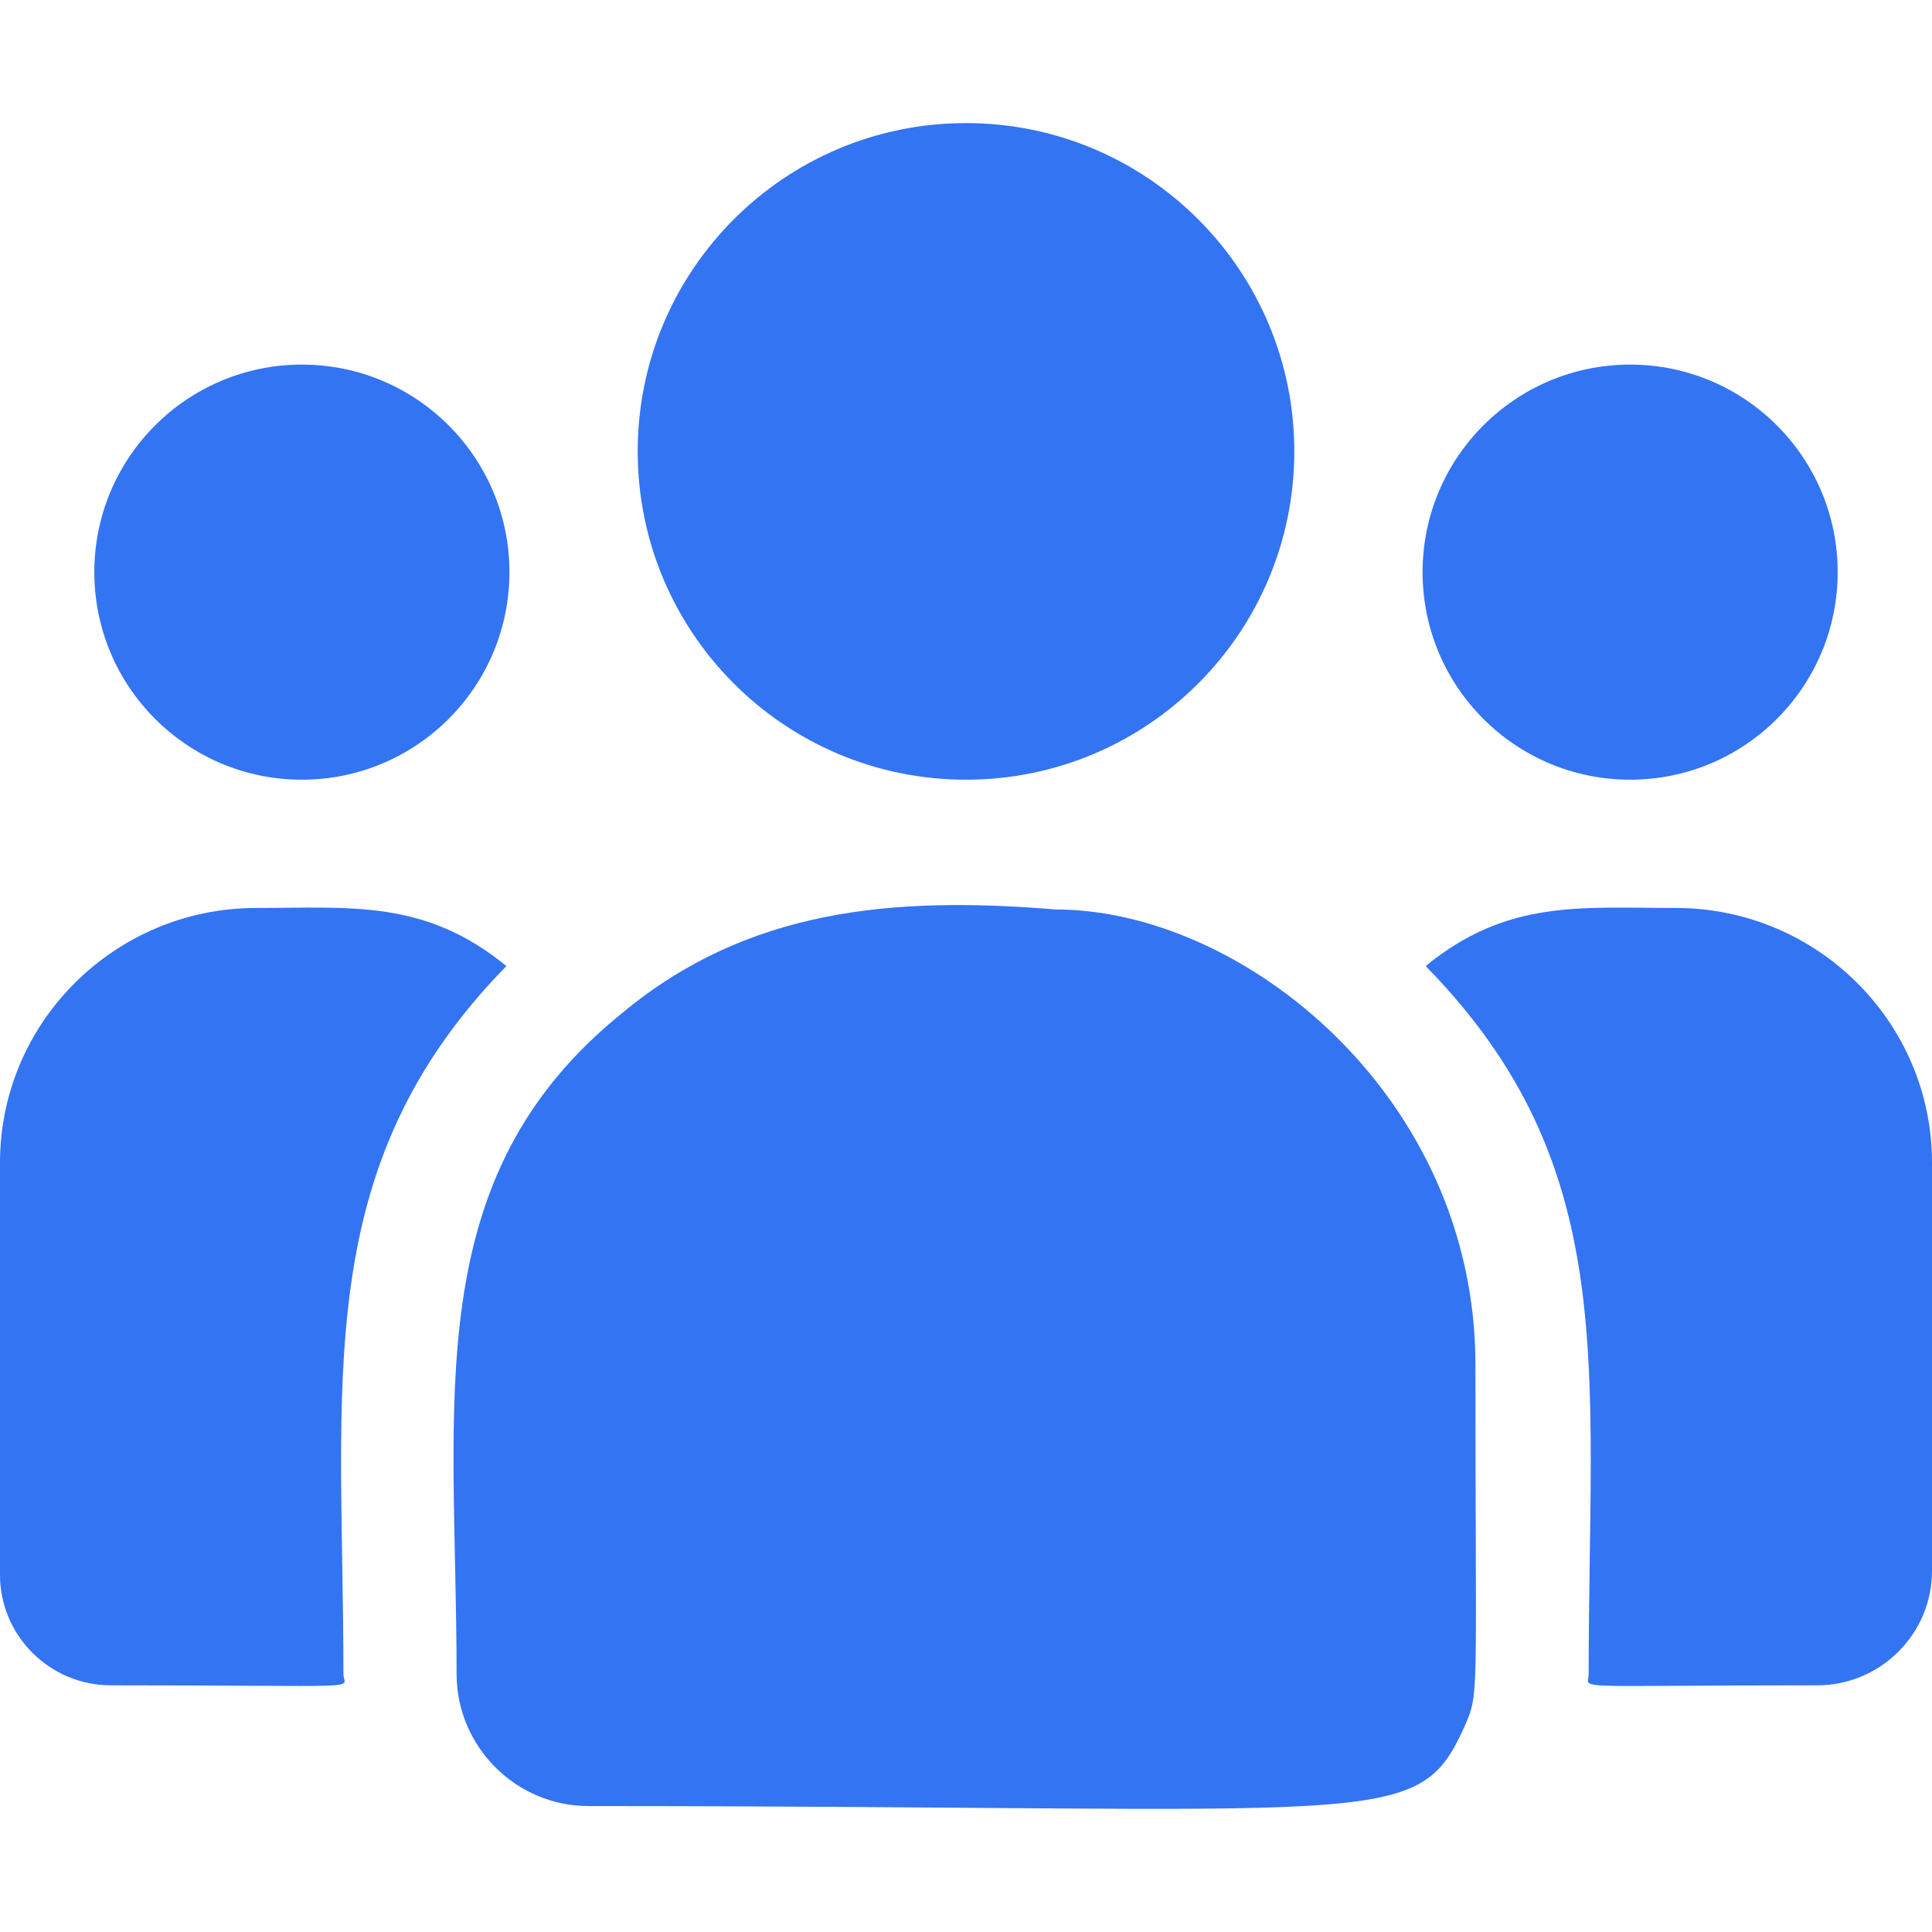 <svg width="28" height="28" viewBox="0 0 28 28" fill="none" xmlns="http://www.w3.org/2000/svg">
<g clip-path="url(#clip0_31:358)">
<path d="M14 11.3C16.628 11.3 18.758 9.17 18.758 6.542C18.758 3.915 16.628 1.784 14 1.784C11.372 1.784 9.242 3.915 9.242 6.542C9.242 9.17 11.372 11.3 14 11.3Z" fill="#3374F2"/>
<path d="M23.625 11.3C25.286 11.3 26.633 9.953 26.633 8.292C26.633 6.631 25.286 5.284 23.625 5.284C21.964 5.284 20.617 6.631 20.617 8.292C20.617 9.953 21.964 11.3 23.625 11.3Z" fill="#3374F2"/>
<path d="M4.375 11.3C6.036 11.3 7.383 9.953 7.383 8.292C7.383 6.631 6.036 5.284 4.375 5.284C2.714 5.284 1.367 6.631 1.367 8.292C1.367 9.953 2.714 11.3 4.375 11.3Z" fill="#3374F2"/>
<path d="M7.339 14.001C6.155 13.031 5.082 13.159 3.713 13.159C1.666 13.159 0 14.815 0 16.85V22.823C0 23.706 0.721 24.425 1.608 24.425C5.438 24.425 4.977 24.494 4.977 24.26C4.977 20.028 4.475 16.924 7.339 14.001Z" fill="#3374F2"/>
<path d="M15.302 13.181C12.911 12.982 10.833 13.184 9.04 14.663C6.04 17.066 6.617 20.302 6.617 24.26C6.617 25.307 7.469 26.175 8.533 26.175C20.076 26.175 20.535 26.547 21.22 25.032C21.445 24.519 21.383 24.682 21.383 19.778C21.383 15.883 18.01 13.181 15.302 13.181Z" fill="#3374F2"/>
<path d="M24.287 13.159C22.91 13.159 21.844 13.032 20.662 14.001C23.503 16.902 23.024 19.794 23.024 24.26C23.024 24.496 22.641 24.425 26.334 24.425C27.253 24.425 28 23.681 28 22.766V16.85C28 14.815 26.334 13.159 24.287 13.159Z" fill="#3374F2"/>
</g>
<defs>
<clipPath id="clip0_31:358">
<rect width="28" height="28" fill="white"/>
</clipPath>
</defs>
</svg>
